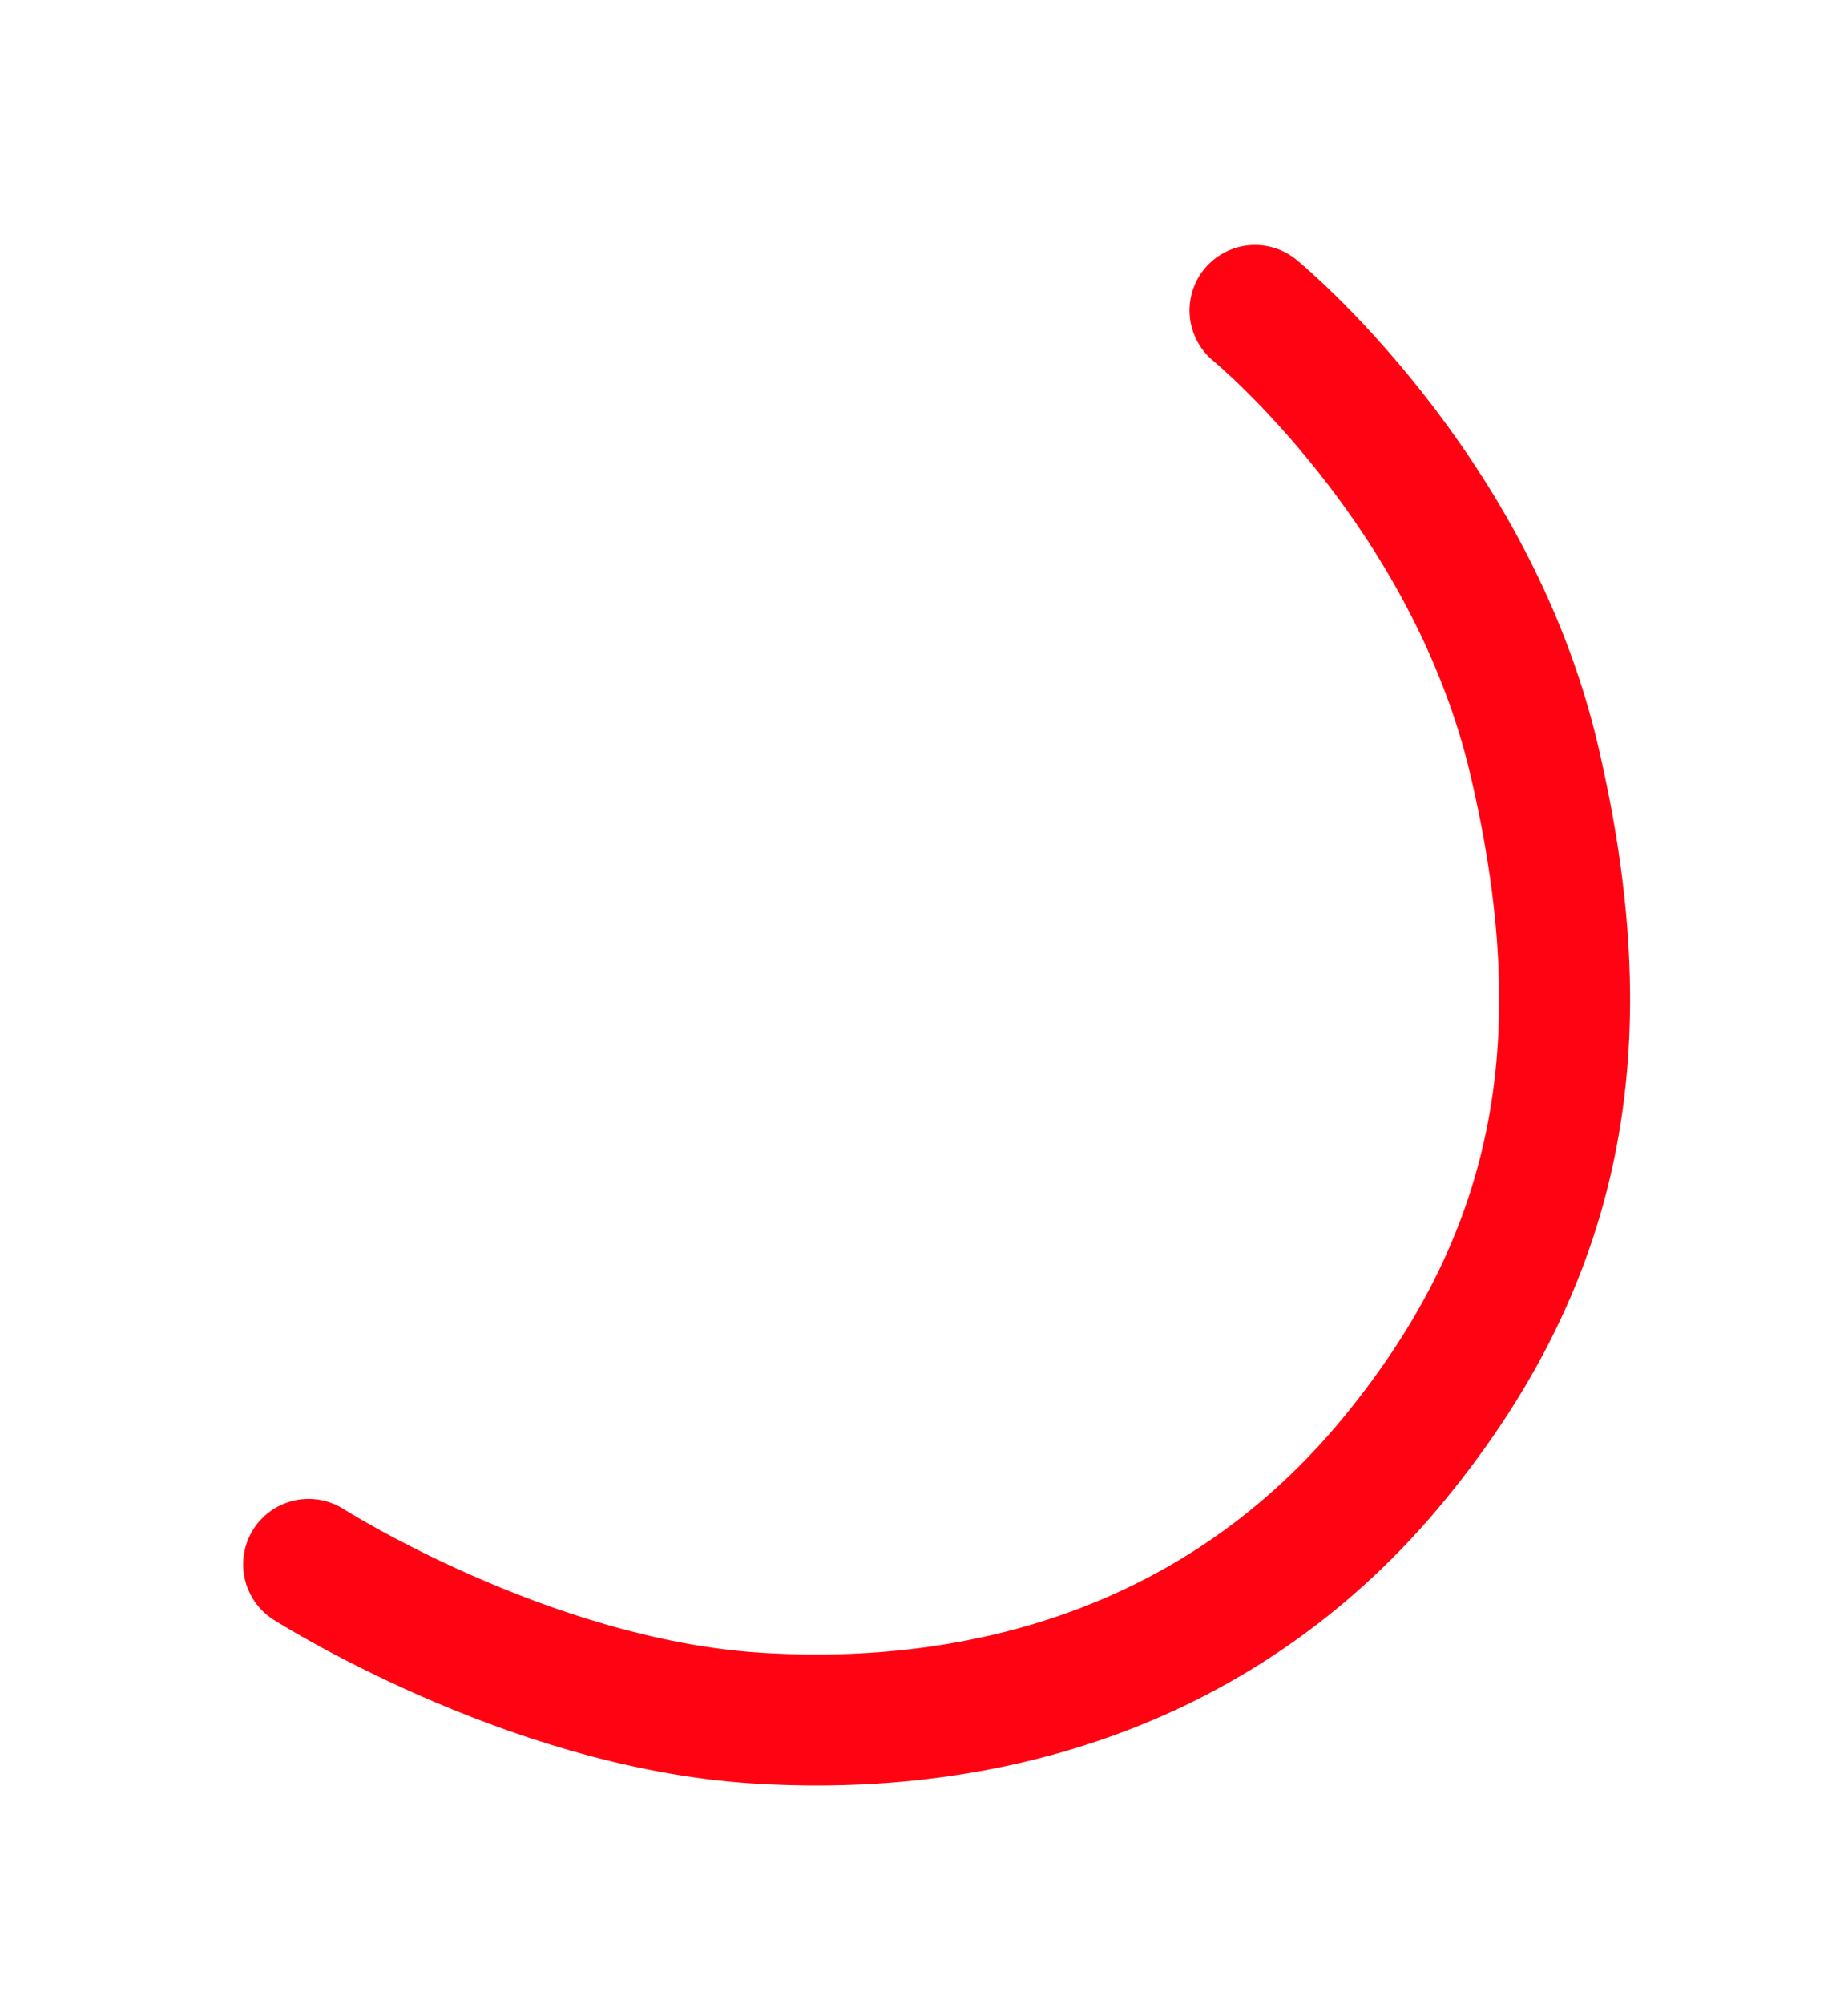 <svg xmlns="http://www.w3.org/2000/svg" width="254.095" height="275.416" viewBox="0 0 254.095 275.416">
  <path id="Trazado_1897" data-name="Trazado 1897" d="M-695.9,4826.277s29.557,24.183,38.386,61.8,4.259,67.349-19.193,95.965-56.391,37.753-87.9,35.7-61.418-21.112-61.418-21.112" transform="translate(868.459 -4783.612)" fill="none" stroke="#ff0313" stroke-linecap="round" stroke-width="18"/>
</svg>
